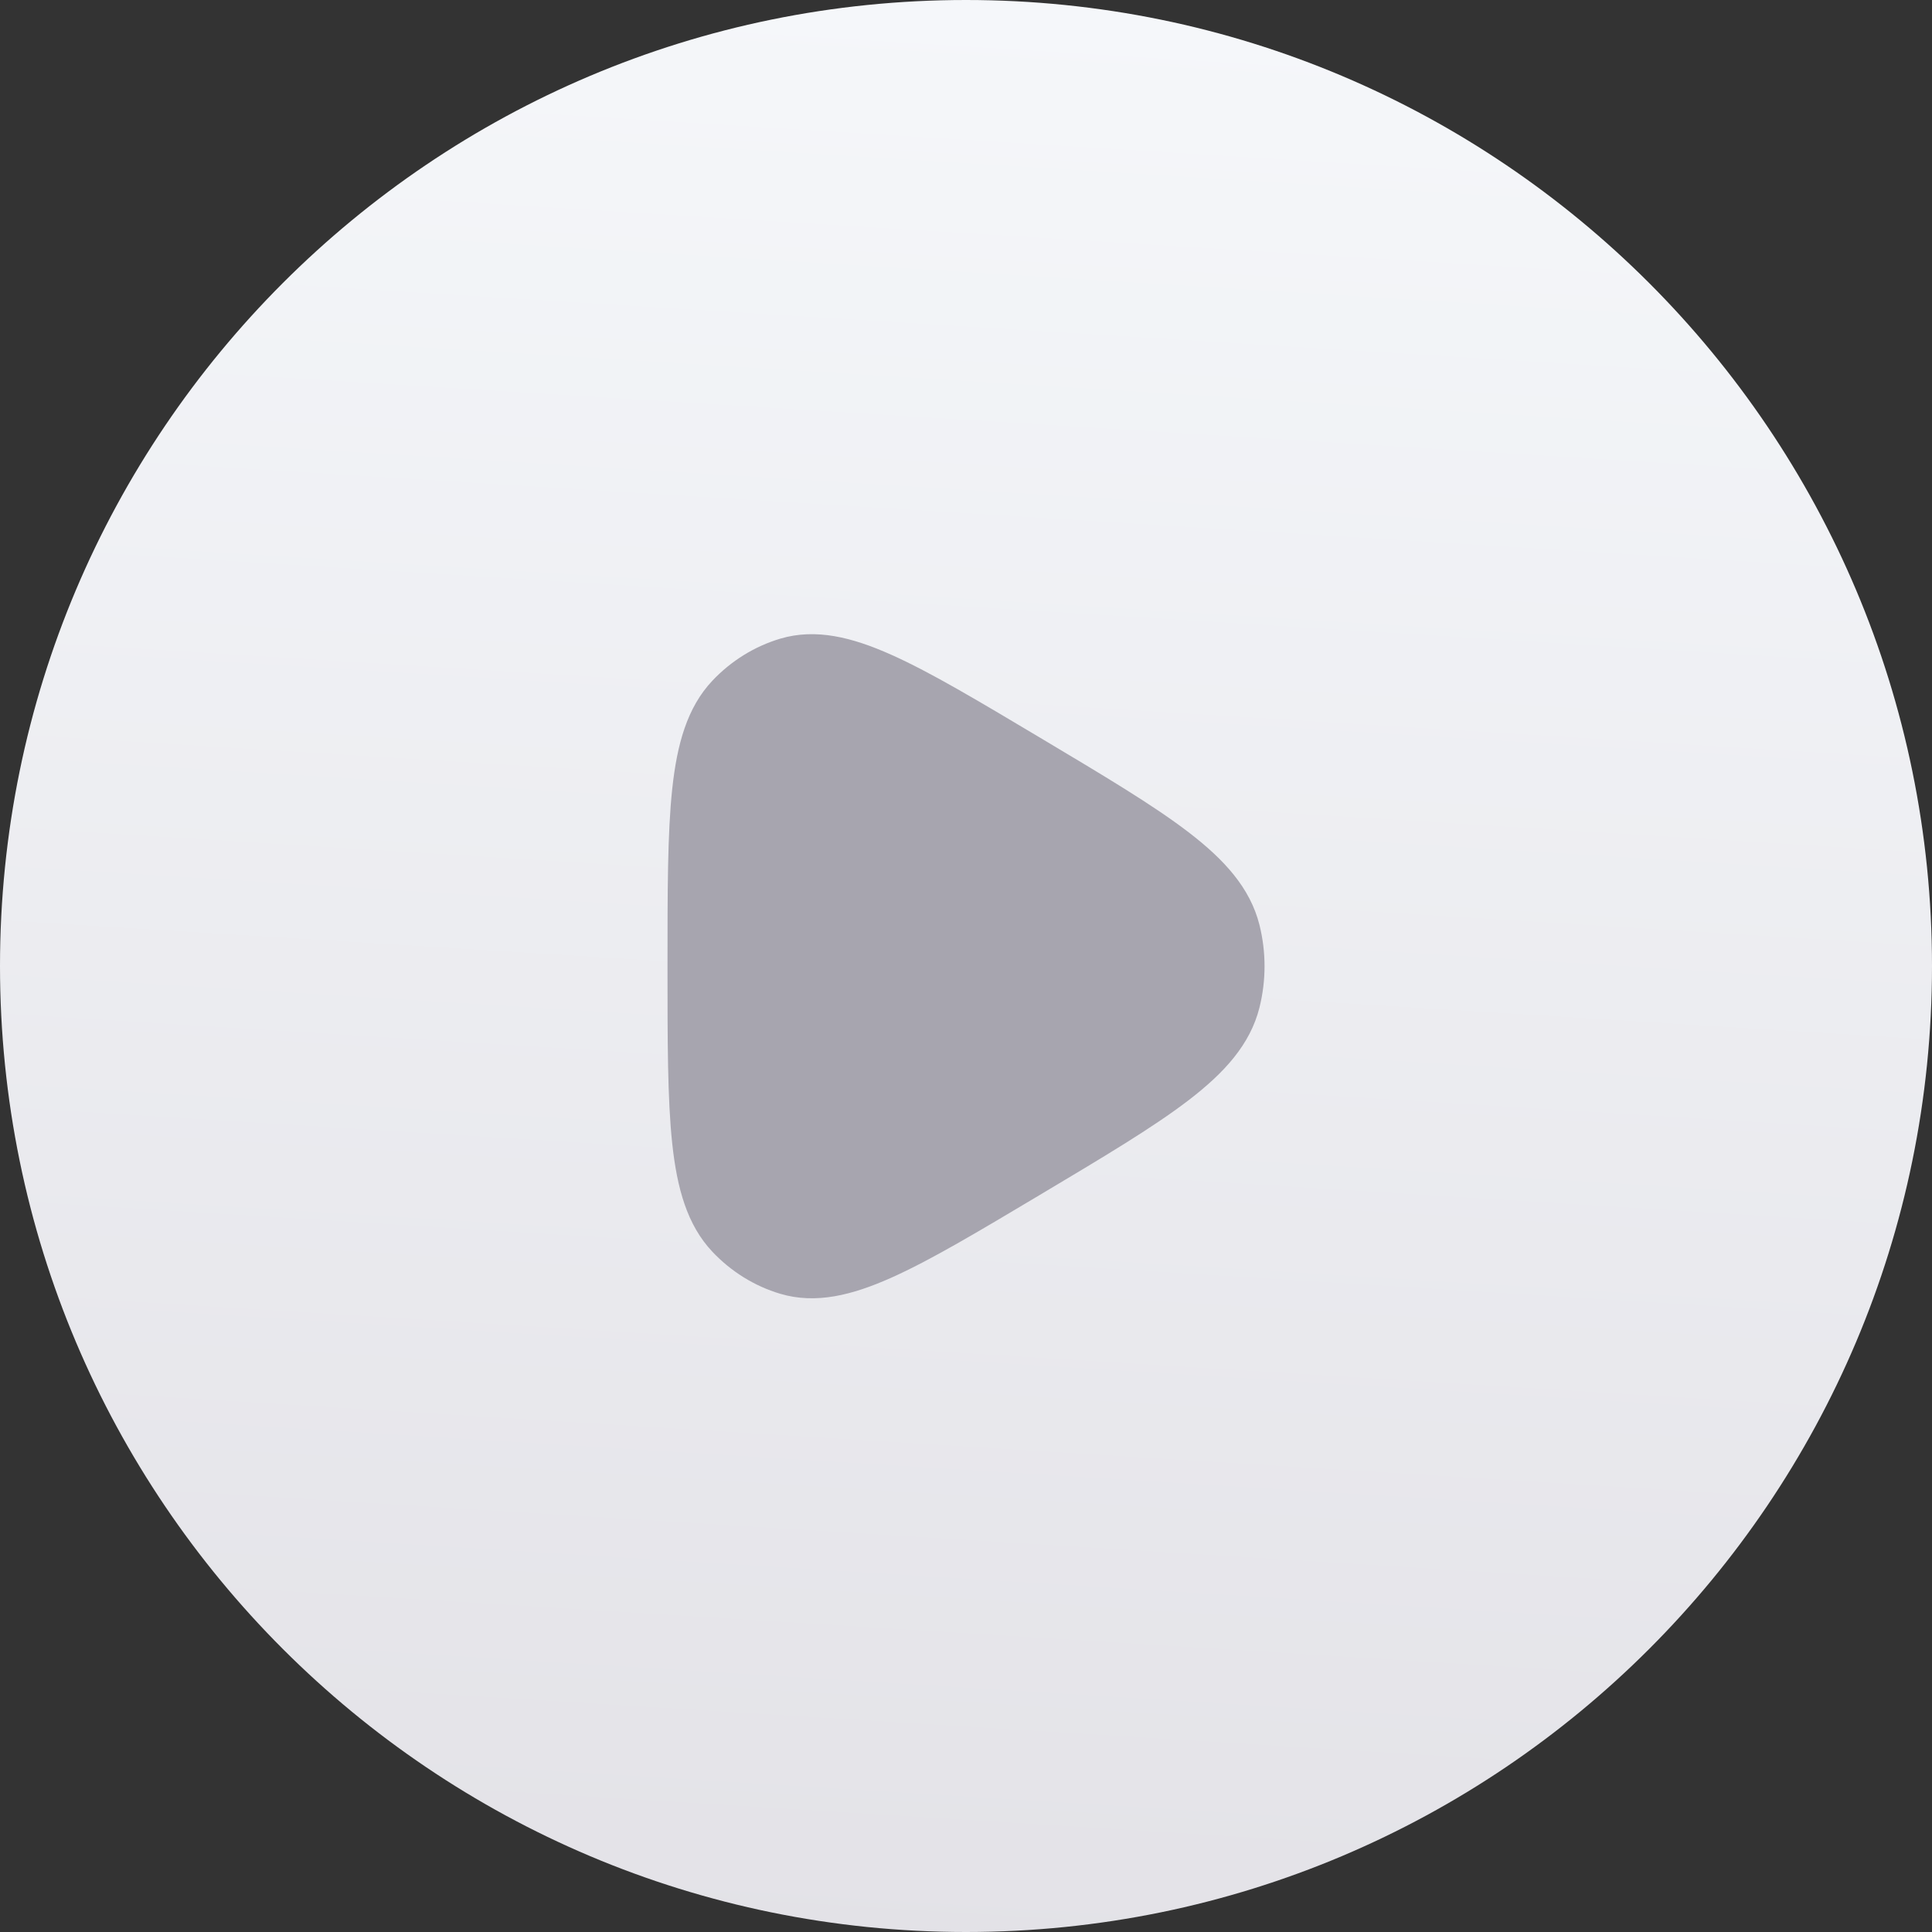 <svg width="48" height="48" viewBox="0 0 48 48" fill="none" xmlns="http://www.w3.org/2000/svg">
<rect x="0" y="0" width="48" height="48" fill="#333333" stroke="none"/>
<path d="M0 24C0 10.745 10.745 0 24 0C37.255 0 48 10.745 48 24C48 37.255 37.255 48 24 48C10.745 48 0 37.255 0 24Z" fill="url(#paint0_linear_3215_15393)"/>
<path d="M30.563 24.852C30.226 26.195 28.635 27.144 25.453 29.042C22.377 30.877 20.839 31.794 19.6 31.425C19.088 31.273 18.621 30.983 18.244 30.584C17.334 29.62 17.334 27.748 17.334 24.006C17.334 20.263 17.334 18.392 18.244 17.427C18.621 17.028 19.088 16.739 19.6 16.586C20.839 16.218 22.377 17.135 25.453 18.97C28.635 20.868 30.226 21.817 30.563 23.16C30.702 23.714 30.702 24.297 30.563 24.852Z" fill="#A7A5AF" stroke="#A7A5AF" stroke-width="1.5" stroke-linejoin="round"/>
<defs>
<linearGradient id="paint0_linear_3215_15393" x1="24" y1="8.9407e-08" x2="21" y2="48.5" gradientUnits="userSpaceOnUse">
<stop stop-color="#F5F7FA"/>
<stop offset="1" stop-color="#E3E2E7"/>
</linearGradient>
</defs>
</svg>
